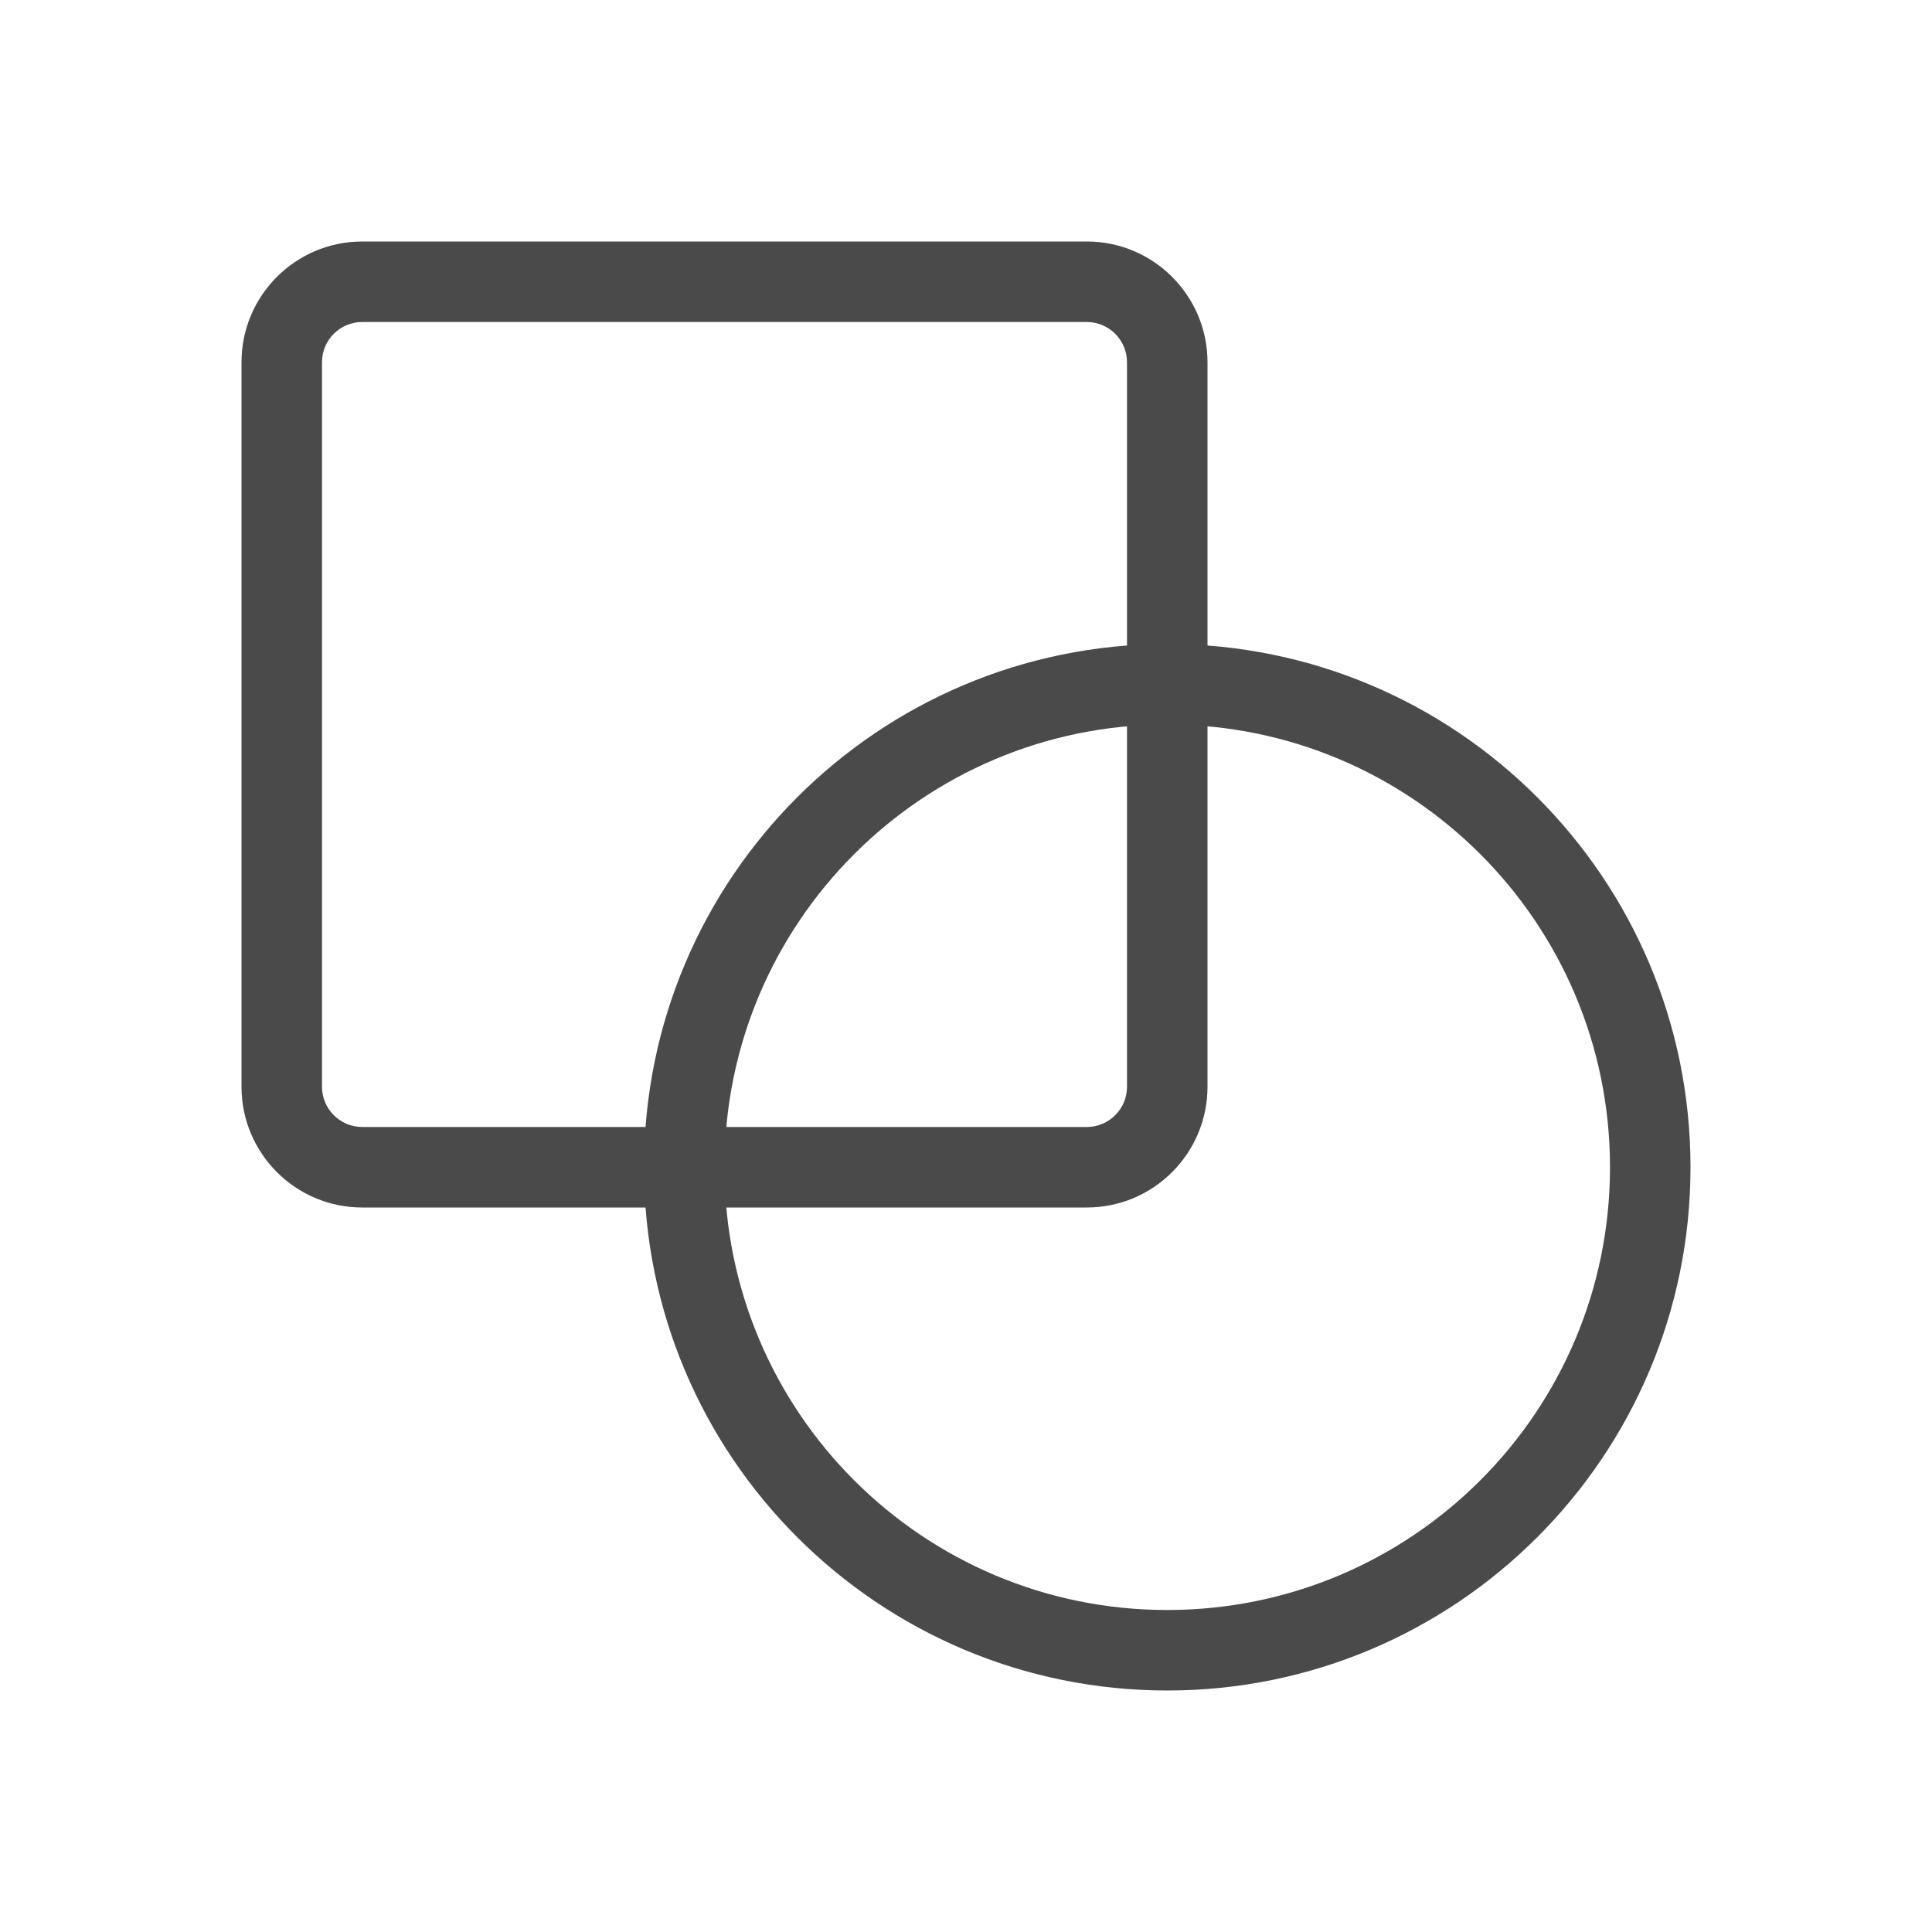 <svg width="24" height="24" viewBox="0 0 24 24" fill="none" xmlns="http://www.w3.org/2000/svg">
<path d="M15 13.5V4.5H14V13.5H15ZM13.5 3H4.5V4H13.5V3ZM3 4.5V13.5H4V4.5H3ZM4.5 15H13.5V14H4.5V15ZM3 13.5C3 14.328 3.672 15 4.5 15V14C4.224 14 4 13.776 4 13.5H3ZM4.5 3C3.672 3 3 3.672 3 4.5H4C4 4.224 4.224 4 4.5 4V3ZM15 4.5C15 3.672 14.328 3 13.5 3V4C13.776 4 14 4.224 14 4.5H15ZM14 13.5C14 13.776 13.776 14 13.5 14V15C14.328 15 15 14.328 15 13.5H14ZM9 14.5C9 11.462 11.462 9 14.5 9V8C10.91 8 8 10.91 8 14.5H9ZM14.5 20C11.462 20 9 17.538 9 14.5H8C8 18.09 10.91 21 14.5 21V20ZM20 14.5C20 17.538 17.538 20 14.5 20V21C18.09 21 21 18.09 21 14.5H20ZM21 14.5C21 10.91 18.09 8 14.5 8V9C17.538 9 20 11.462 20 14.5H21Z" fill="#4A4A4A"/>
</svg>
